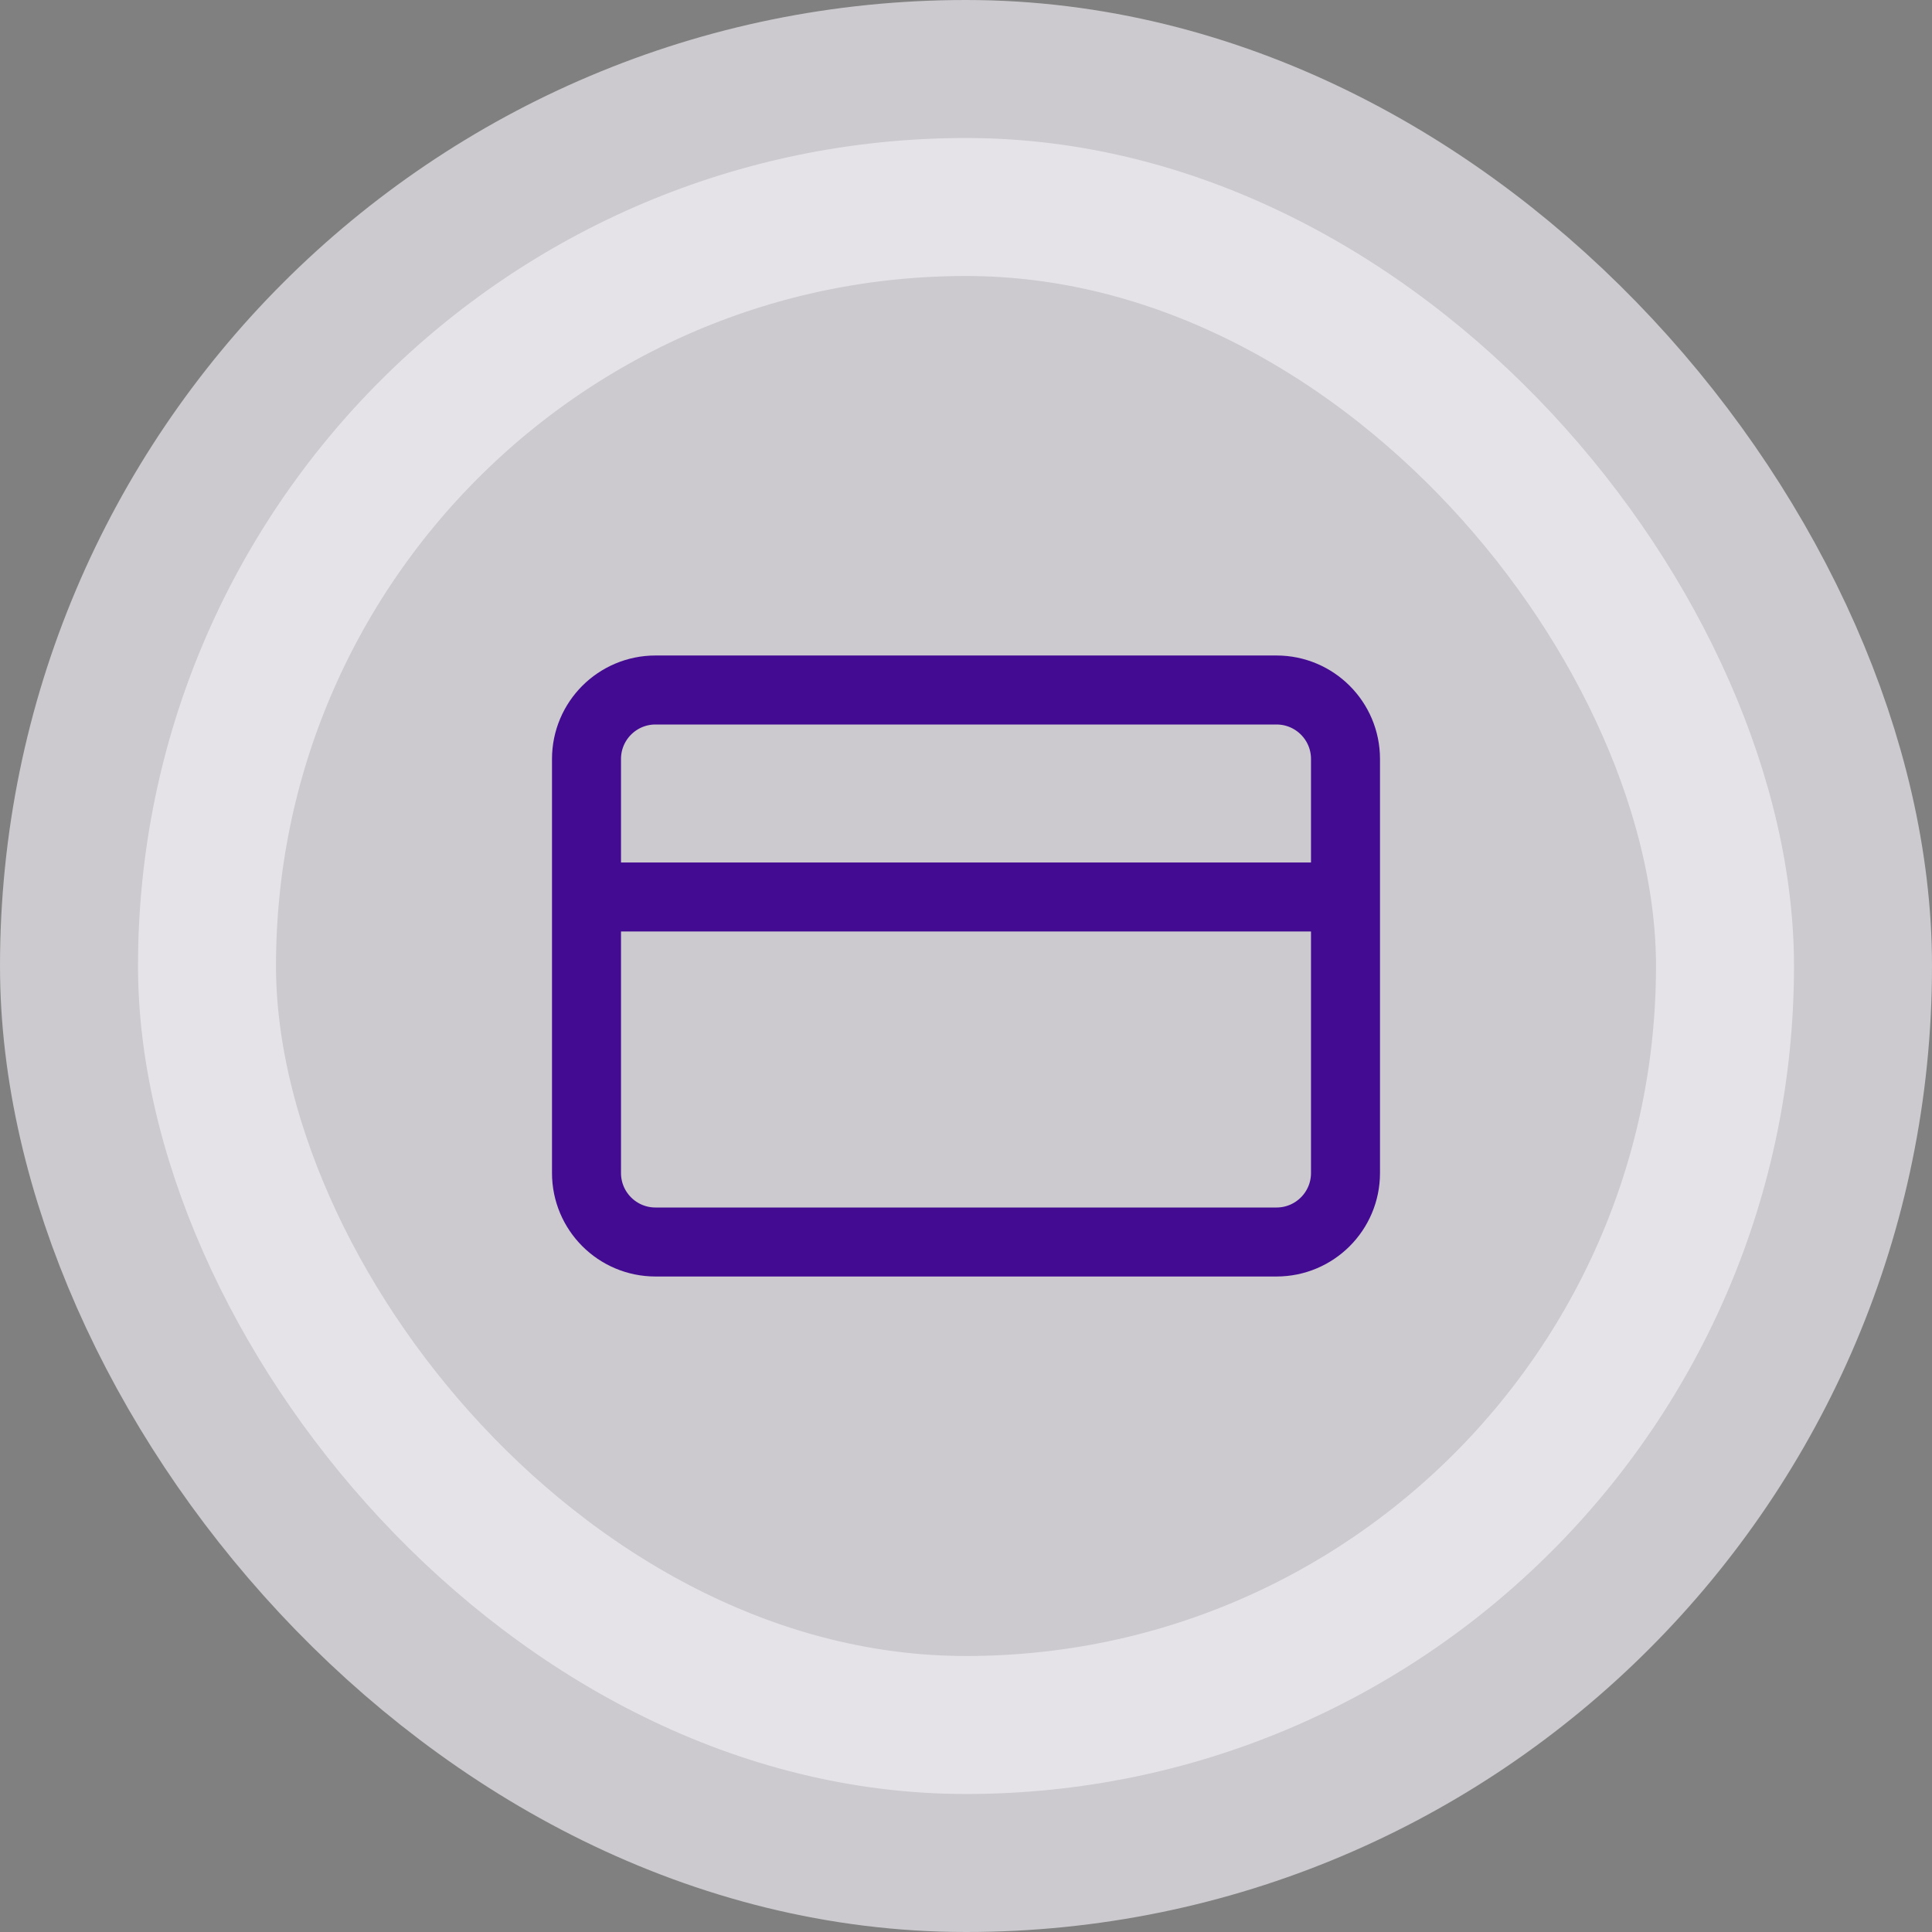 <svg width="56" height="56" viewBox="0 0 56 56" fill="none" xmlns="http://www.w3.org/2000/svg">
<rect x="0" y="0" width="56" height="56" fill="#808080" stroke="none"/>
<rect x="4" y="4" width="48" height="48" rx="24" fill="#F2EFF5" fill-opacity="0.66"/>
<rect x="4" y="4" width="48" height="48" rx="24" stroke="#F2EFF5" stroke-opacity="0.66" stroke-width="8"/>
<path d="M17 26H39M19 20H37C38.105 20 39 20.895 39 22V34C39 35.105 38.105 36 37 36H19C17.895 36 17 35.105 17 34V22C17 20.895 17.895 20 19 20Z" stroke="#430B92" stroke-width="2" stroke-linecap="round" stroke-linejoin="round"/>
</svg>
